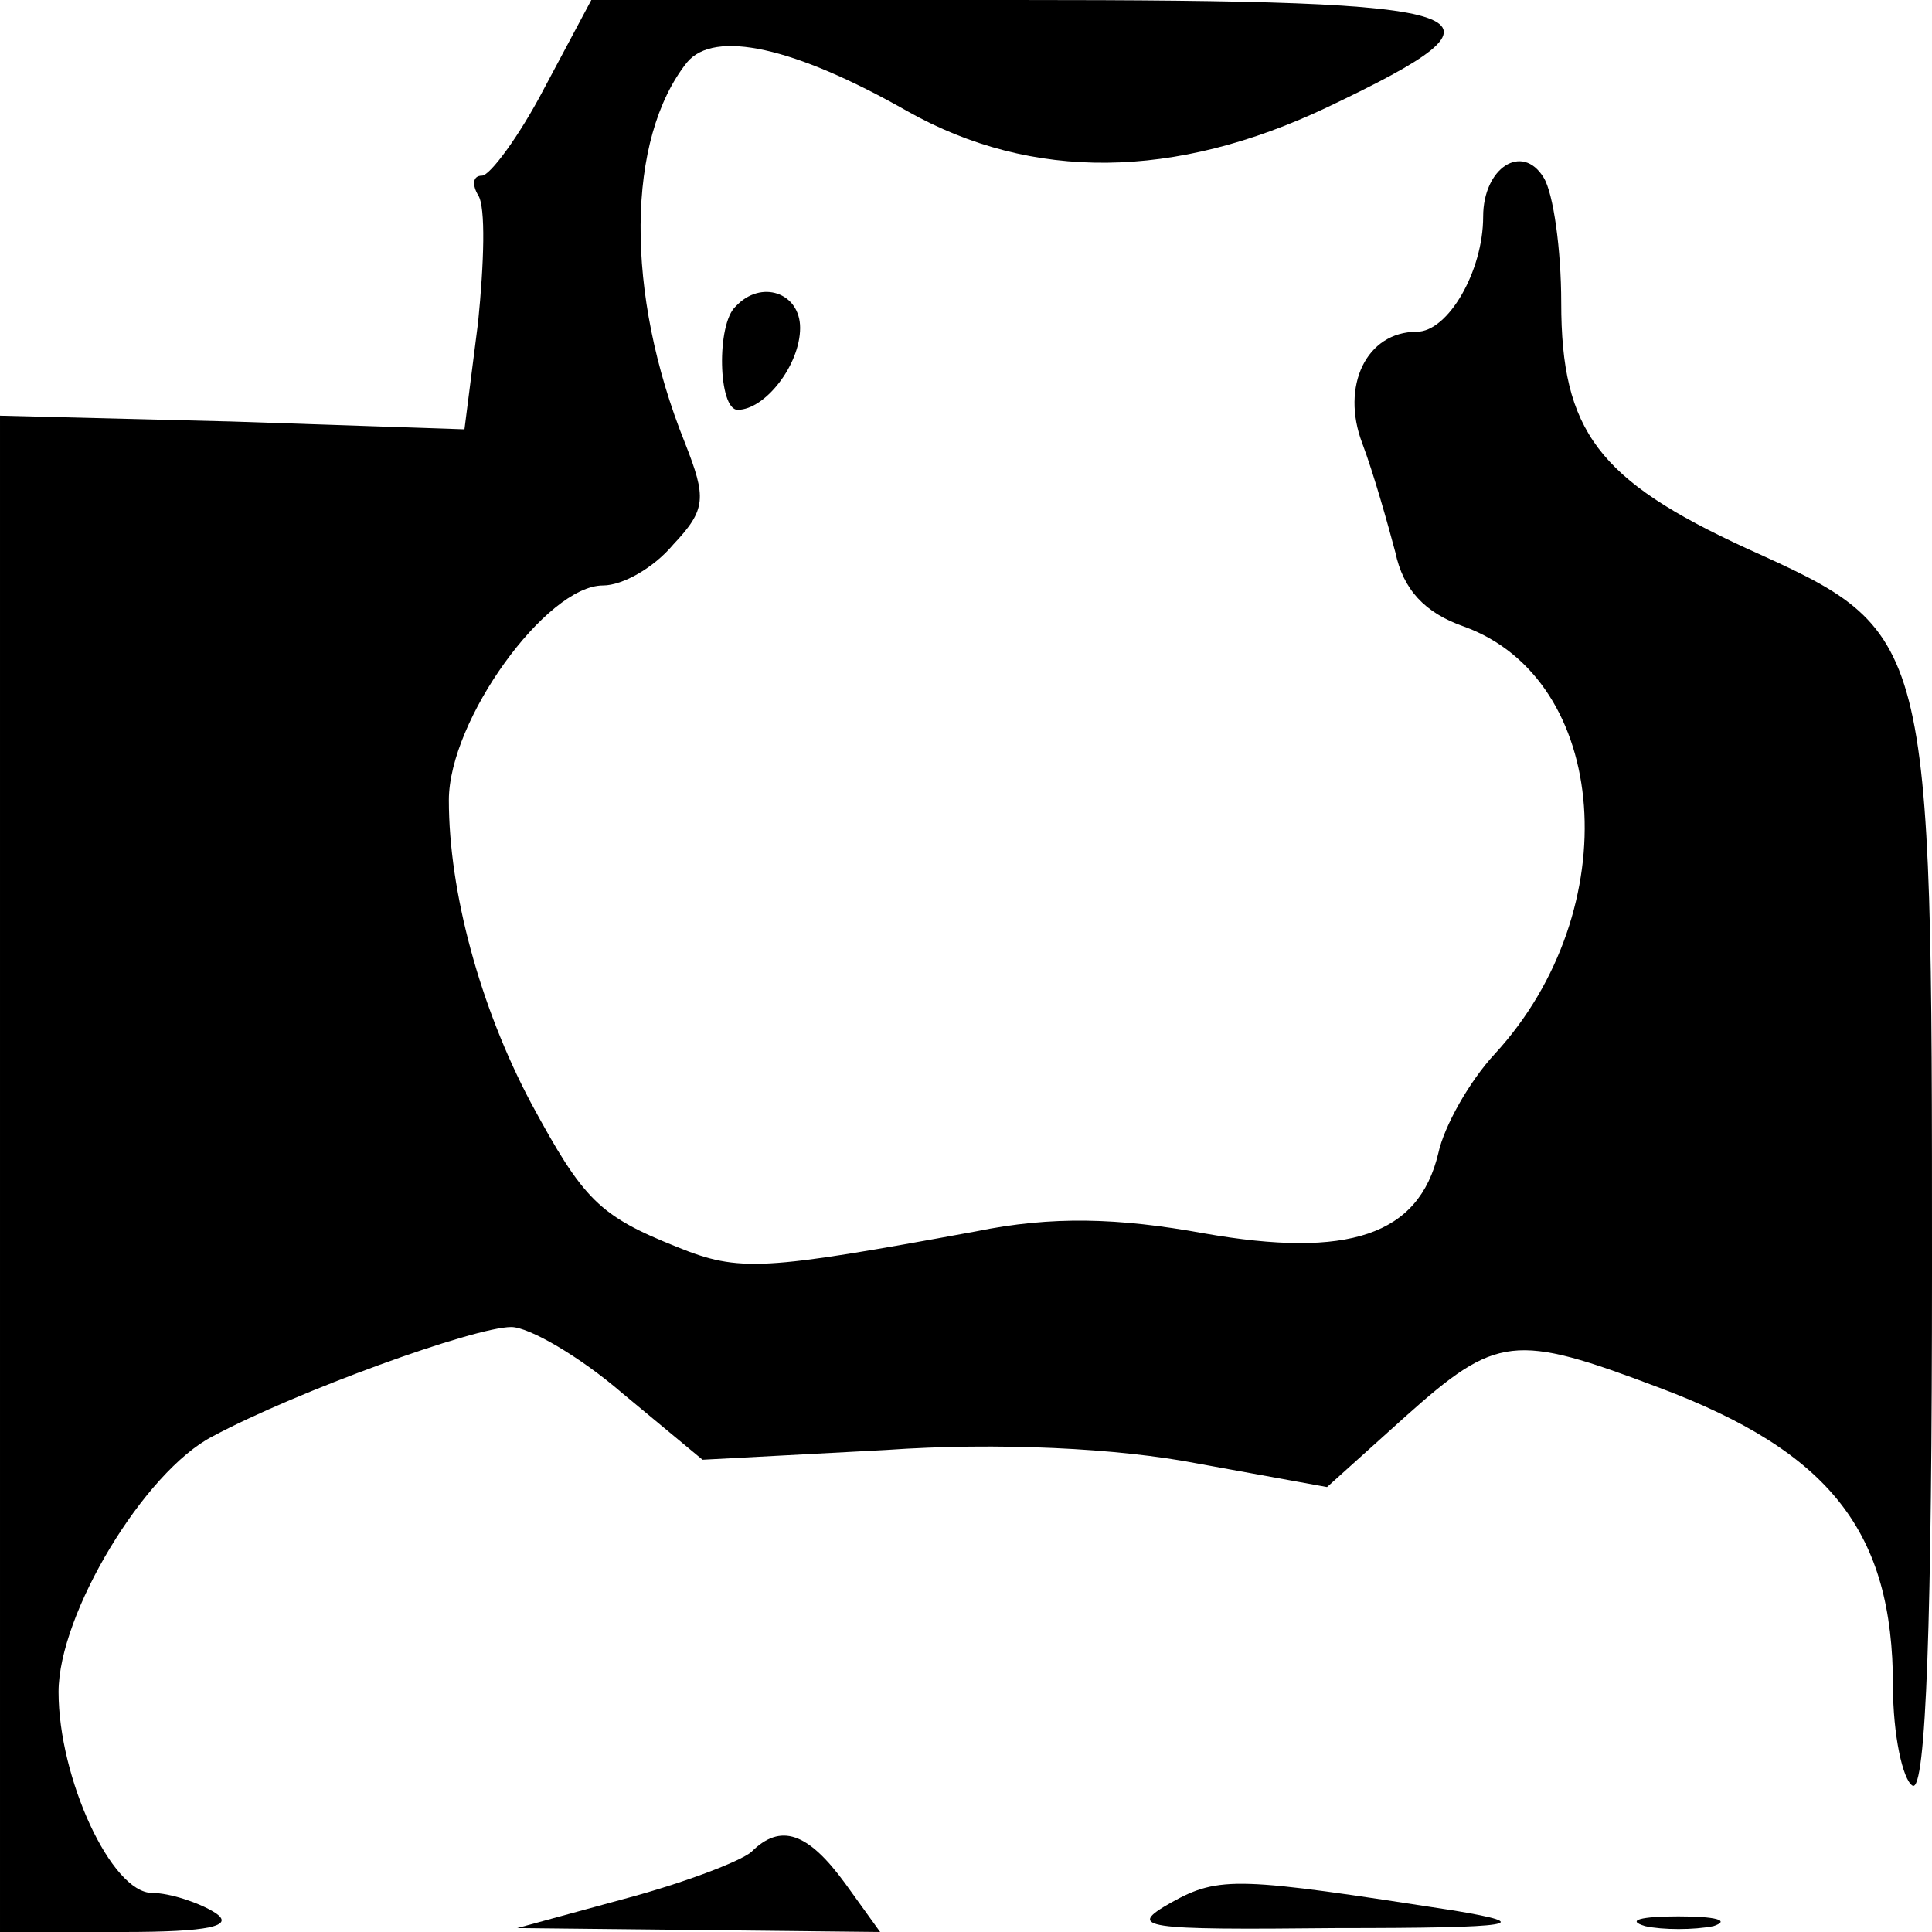 <?xml version="1.0" standalone="no"?>
<!DOCTYPE svg PUBLIC "-//W3C//DTD SVG 20010904//EN"
 "http://www.w3.org/TR/2001/REC-SVG-20010904/DTD/svg10.dtd">
<svg version="1.0" xmlns="http://www.w3.org/2000/svg"
 width="99pt" height="99pt" viewBox="0 0 99 99"
 preserveAspectRatio="xMidYMid meet">
<g transform="translate(0,99) scale(0.1,-0.1)"
fill="#000000" stroke="none">
<path d="M279 945 c-13 -25 -28 -45 -32 -45 -5 0 -5 -5 -2 -10 4 -6 3 -35 0
-65 l-7 -55 -119 4 -119 3 0 -388 0 -389 63 0 c44 0 58 3 47 10 -8 5 -23 10
-32 10 -21 0 -48 59 -48 103 0 40 44 113 79 131 43 23 134 56 153 56 9 0 35
-15 57 -34 l41 -34 94 5 c57 4 119 1 160 -7 l66 -12 40 36 c47 42 56 43 130
15 88 -33 120 -74 120 -153 0 -25 5 -48 10 -51 7 -4 10 87 10 265 0 327 0 326
-95 369 -76 35 -95 60 -95 126 0 27 -4 56 -9 64 -11 18 -31 5 -31 -20 0 -28
-18 -59 -34 -59 -26 0 -39 -28 -28 -57 6 -16 13 -41 17 -56 4 -19 15 -31 35
-38 75 -27 84 -145 16 -219 -13 -14 -26 -37 -29 -51 -10 -42 -46 -54 -120 -41
-44 8 -78 9 -117 1 -109 -20 -121 -21 -153 -8 -40 16 -48 24 -75 74 -26 49
-42 108 -42 155 0 41 50 110 79 110 10 0 26 9 36 21 17 18 17 24 6 52 -31 77
-30 156 1 195 14 17 55 8 113 -25 64 -36 137 -35 215 2 103 49 87 55 -159 55
l-218 0 -24 -45z"/>
<path d="M377 833 c-10 -9 -9 -53 1 -53 14 0 32 23 32 42 0 18 -20 25 -33 11z"/>
<path d="M385 41 c-6 -5 -35 -16 -65 -24 l-55 -15 93 -1 93 -1 -18 25 c-19 26
-33 31 -48 16z"/>
<path d="M600 15 c-23 -13 -15 -14 85 -13 93 0 102 2 60 9 -110 17 -120 18
-145 4z"/>
<path d="M843 3 c9 -2 25 -2 35 0 9 3 1 5 -18 5 -19 0 -27 -2 -17 -5z"/>
</g>
</svg>
